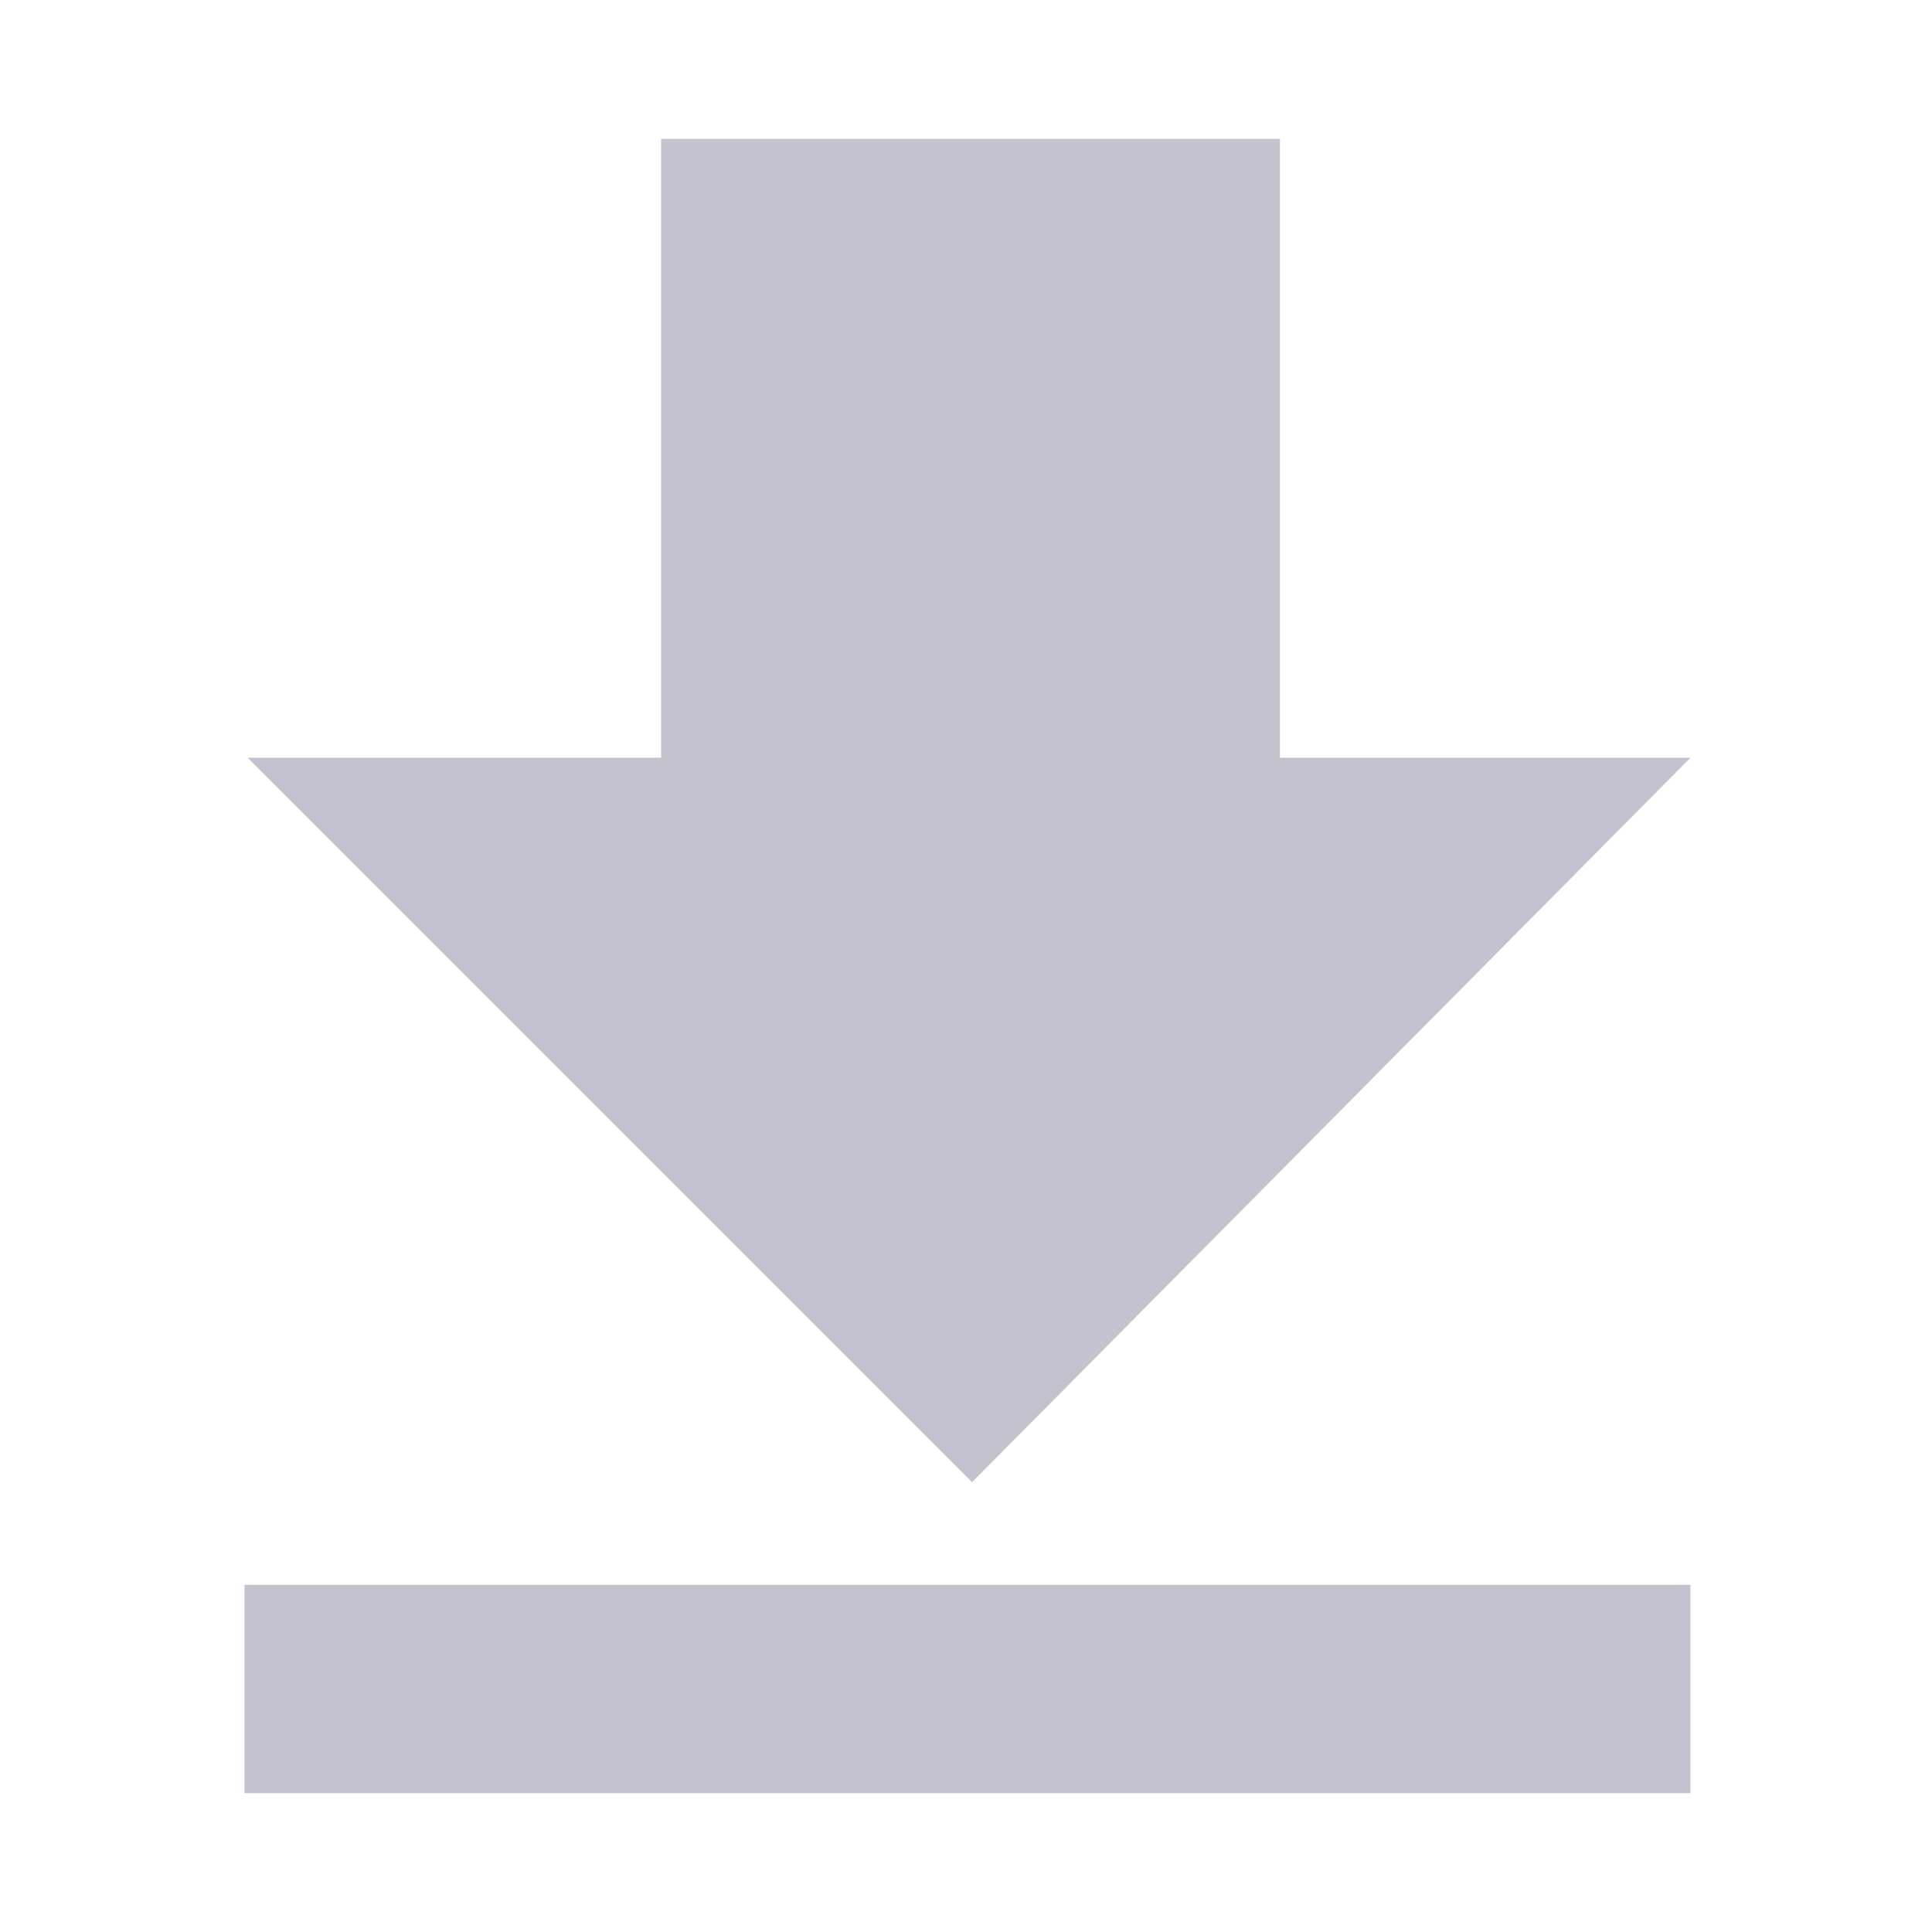 <?xml version="1.0" encoding="utf-8"?>
<!-- Generator: Adobe Illustrator 27.9.0, SVG Export Plug-In . SVG Version: 6.00 Build 0)  -->
<svg version="1.1" id="Layer_1" xmlns="http://www.w3.org/2000/svg" xmlns:xlink="http://www.w3.org/1999/xlink" x="0px" y="0px"
	 viewBox="0 0 1024 1024" style="enable-background:new 0 0 1024 1024;" xml:space="preserve">
<style type="text/css">
	.st0{fill:#C3C3CF;}
</style>
<path class="st0" d="M896,950.4H129.6V840H896V950.4z M896,401.6l-380.8,384l-384-384h219.2v-328h328v328H896z"/>
</svg>

